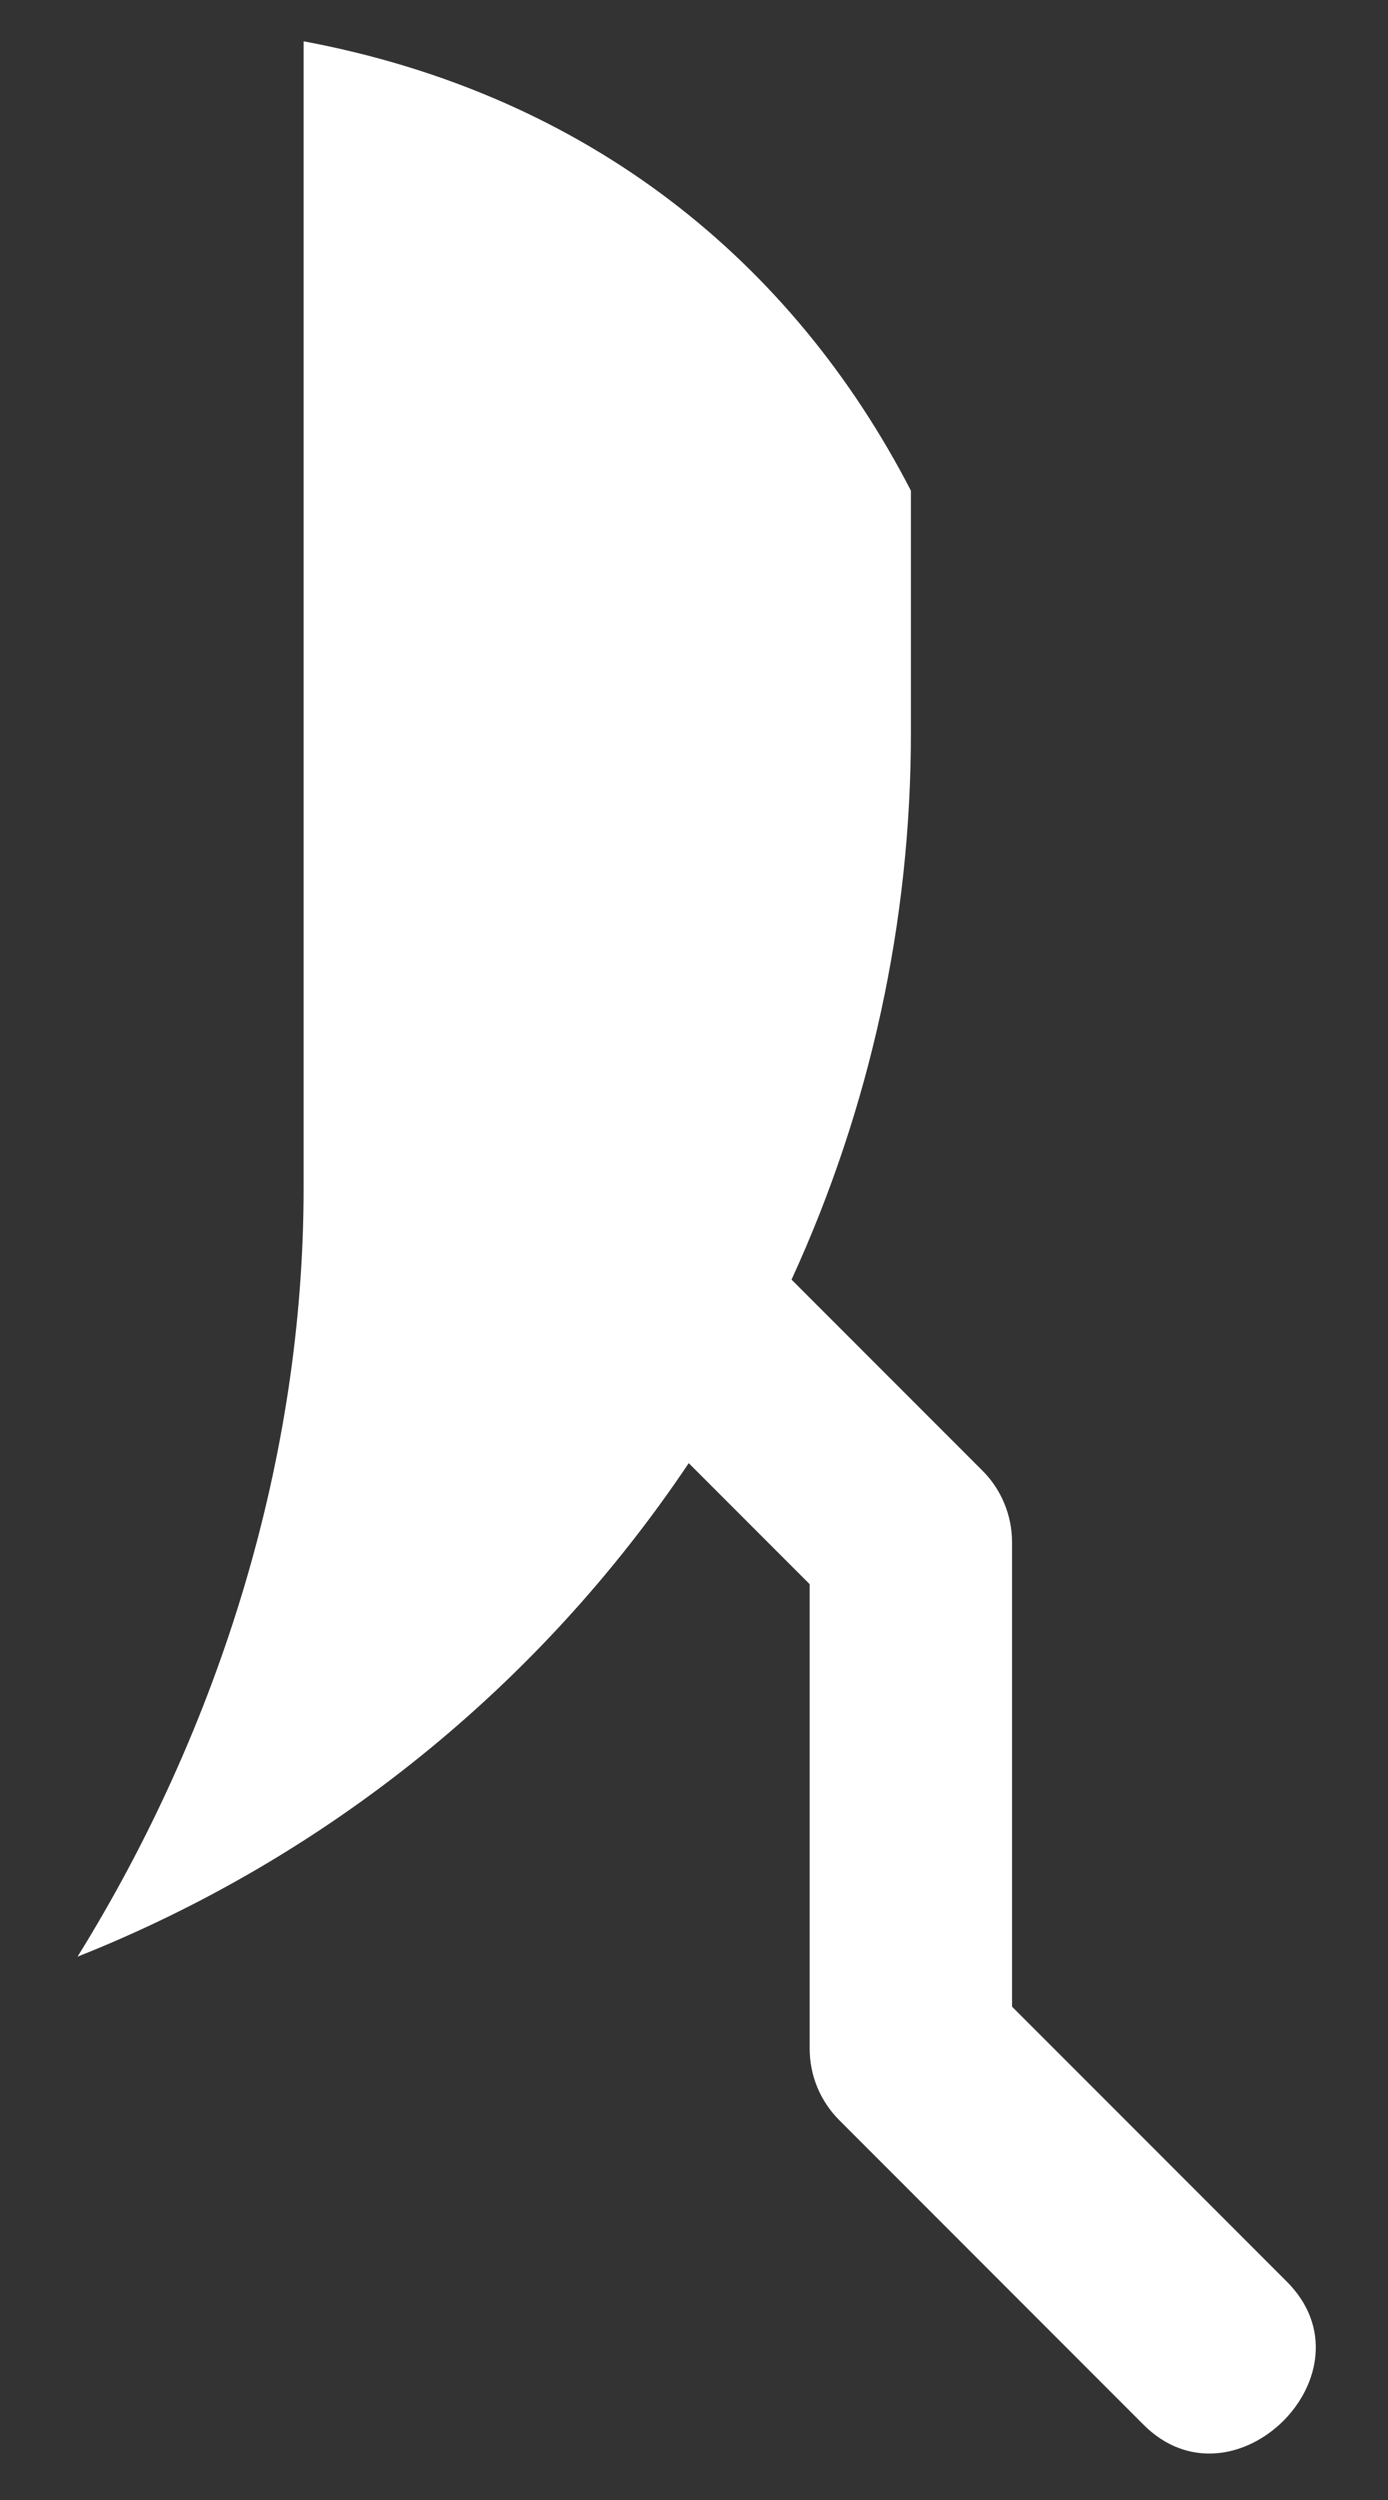 <svg width="15" height="27" viewBox="0 0 15 27" fill="none" xmlns="http://www.w3.org/2000/svg">
<rect x="0" y="0" width="15" height="27" fill="#333333" stroke="none"/>
<path d="M13.898 24.633L10.937 21.672V16.656C10.937 16.513 10.909 16.37 10.854 16.238C10.799 16.105 10.719 15.984 10.617 15.883L8.554 13.82C9.406 11.965 9.846 9.947 9.844 7.906V5.299C8.571 2.836 6.371 1.024 3.281 0.446V12.837C3.281 15.724 2.388 18.636 0.838 21.132C3.528 20.064 5.831 18.206 7.443 15.802L8.75 17.109V22.125C8.75 22.269 8.778 22.411 8.833 22.544C8.888 22.676 8.969 22.797 9.07 22.898L12.351 26.18C13.327 27.172 14.901 25.618 13.898 24.633Z" fill="white"/>
</svg>
